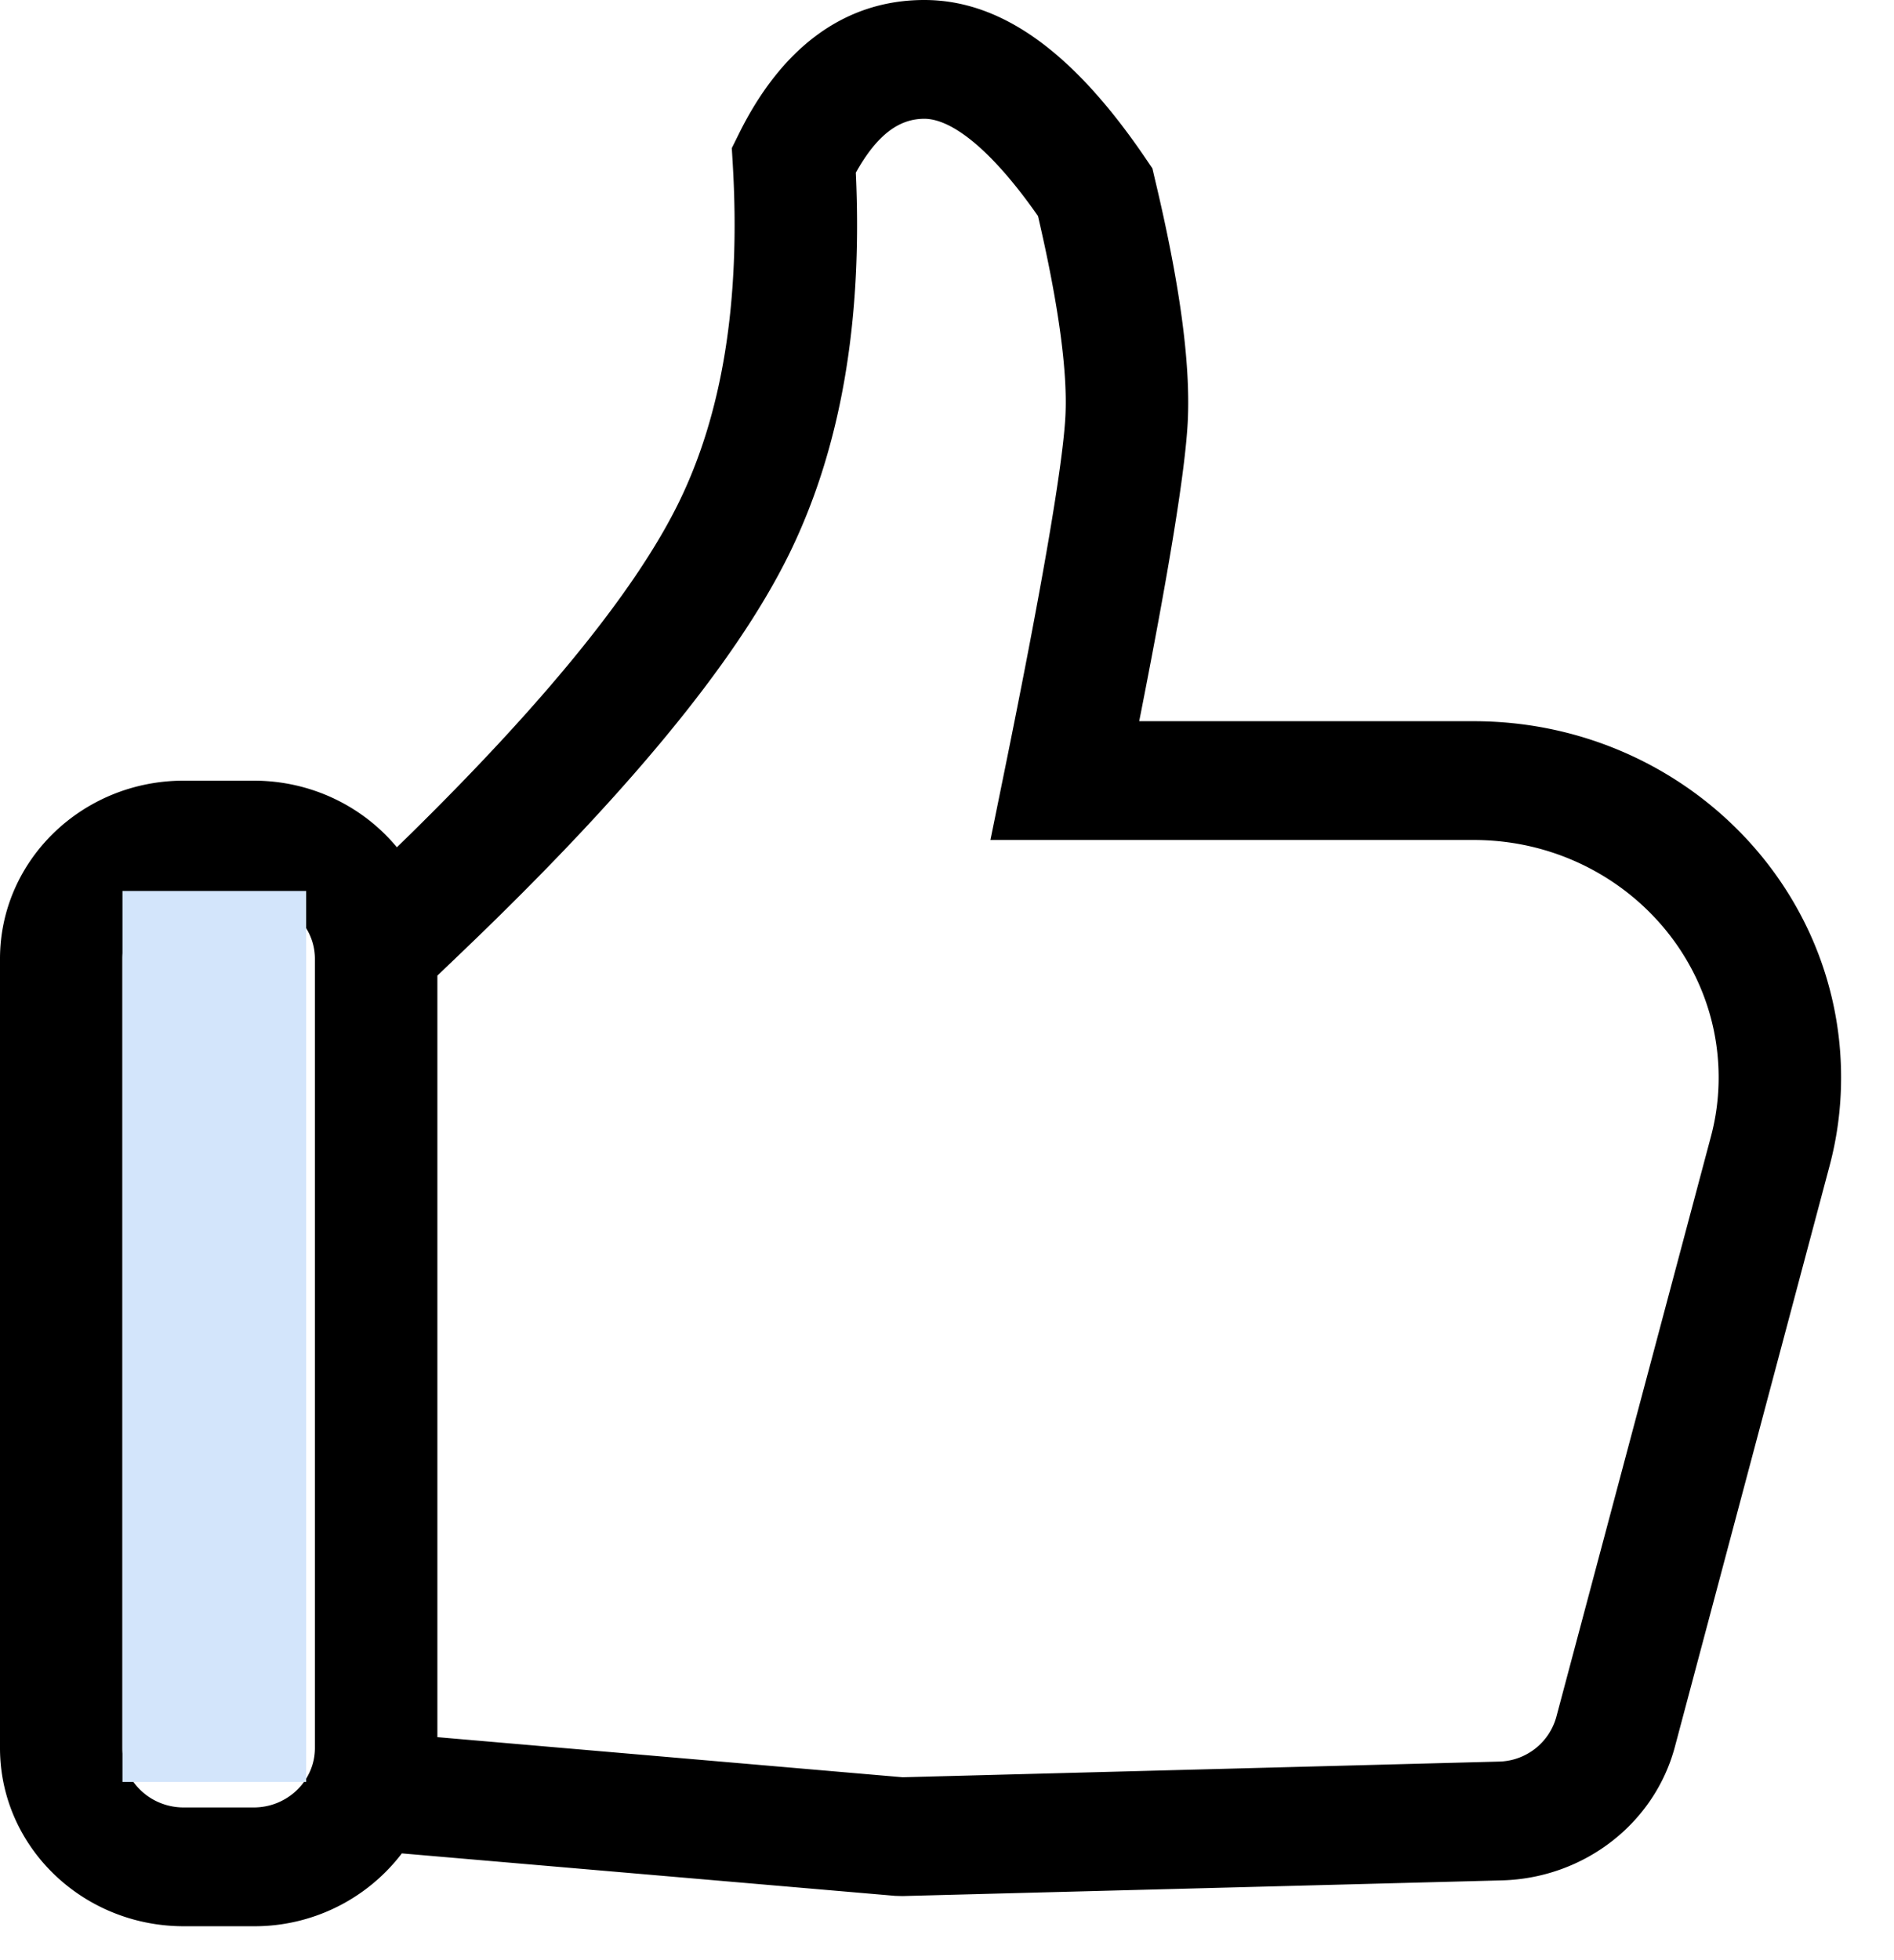 <svg xmlns="http://www.w3.org/2000/svg" width="29" height="30" viewBox="0 0 29 30">
    <g fill="none" fill-rule="evenodd">
        <path fill="#000" fill-rule="nonzero" d="M2.813 13.766c-.518 0-.938.407-.938.91v12.077c0 .502.42.91.938.91h1.071c.518 0 .938-.408.938-.91V14.675c0-.502-.42-.909-.938-.909H2.813zm3.264-.798c2.188-2.126 3.622-3.883 4.297-5.239.684-1.373.971-3.113.845-5.229l-.014-.233.104-.21C11.957.741 12.92 0 14.153 0c1.224 0 2.327.857 3.4 2.442l.092.135.037.159c.38 1.59.55 2.821.504 3.722-.039.75-.285 2.263-.743 4.58h5.121c3.107 0 5.626 2.442 5.626 5.454 0 .46-.06.919-.18 1.365l-2.365 8.878c-.314 1.177-1.394 2.01-2.647 2.044l-9.18.24-.11-.003-7.555-.65a2.838 2.838 0 0 1-2.269 1.115H2.813C1.259 29.48 0 28.259 0 26.753V14.675c0-1.506 1.26-2.727 2.813-2.727h1.071c.887 0 1.678.398 2.193 1.02zm.62 1.964v11.655l7.124.614 9.126-.24a.932.932 0 0 0 .882-.681l2.366-8.878c.08-.297.12-.603.12-.91 0-2.008-1.68-3.636-3.75-3.636h-7.4l.221-1.085c.578-2.842.889-4.664.927-5.403.035-.673-.103-1.702-.42-3.062-.72-1.03-1.327-1.488-1.74-1.488-.38 0-.718.233-1.049.825.107 2.298-.236 4.259-1.041 5.877-.815 1.636-2.46 3.627-4.941 6.005l-.425.407z"/>
        <path fill="#D3E5FB" d="M1.875 13.636h2.813v13.636H1.875z"/>
    </g>
</svg>
